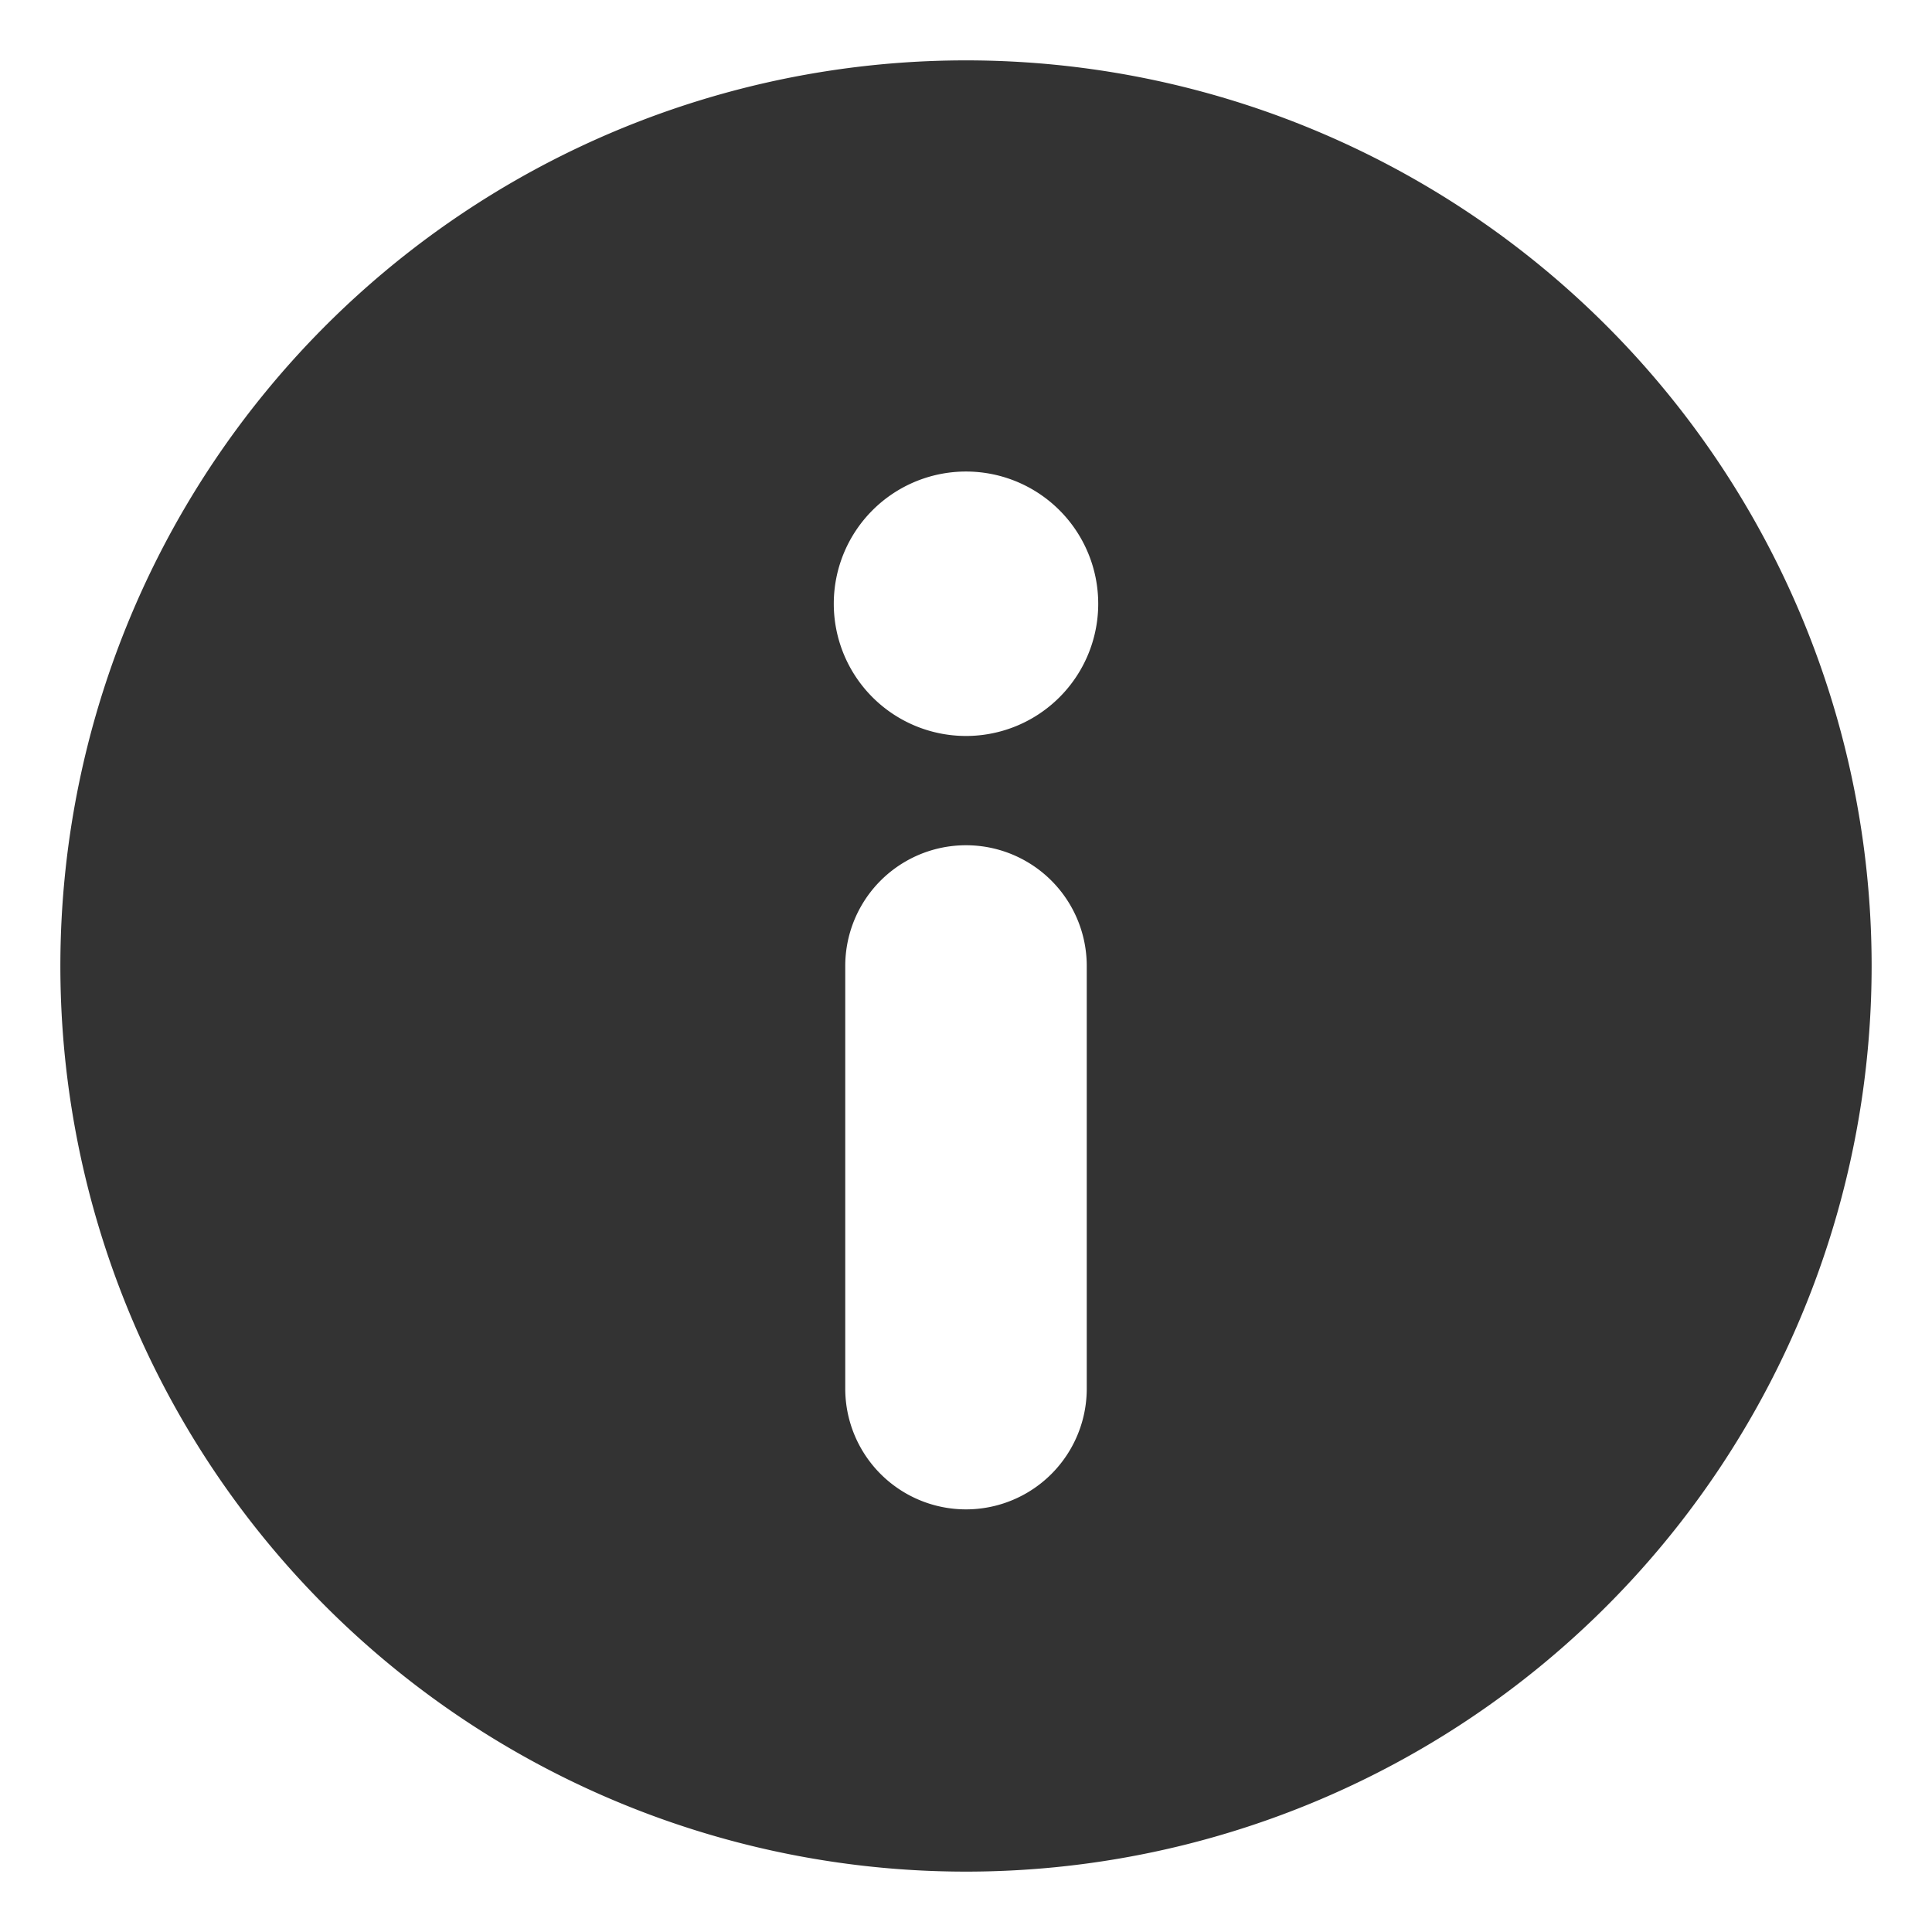 <?xml version="1.0" ?><svg data-name="Layer 1" id="Layer_1" viewBox="0 0 32 32" xmlns="http://www.w3.org/2000/svg"><defs><style>.cls-1{fill:#333;}</style></defs><title/><path class="cls-1" d="M16,1A15,15,0,1,0,31,16,15,15,0,0,0,16,1Zm2,22a2,2,0,0,1-4,0V16a2,2,0,0,1,4,0ZM16,12.19A2.19,2.19,0,1,1,18.19,10,2.19,2.19,0,0,1,16,12.19Z"/></svg>
